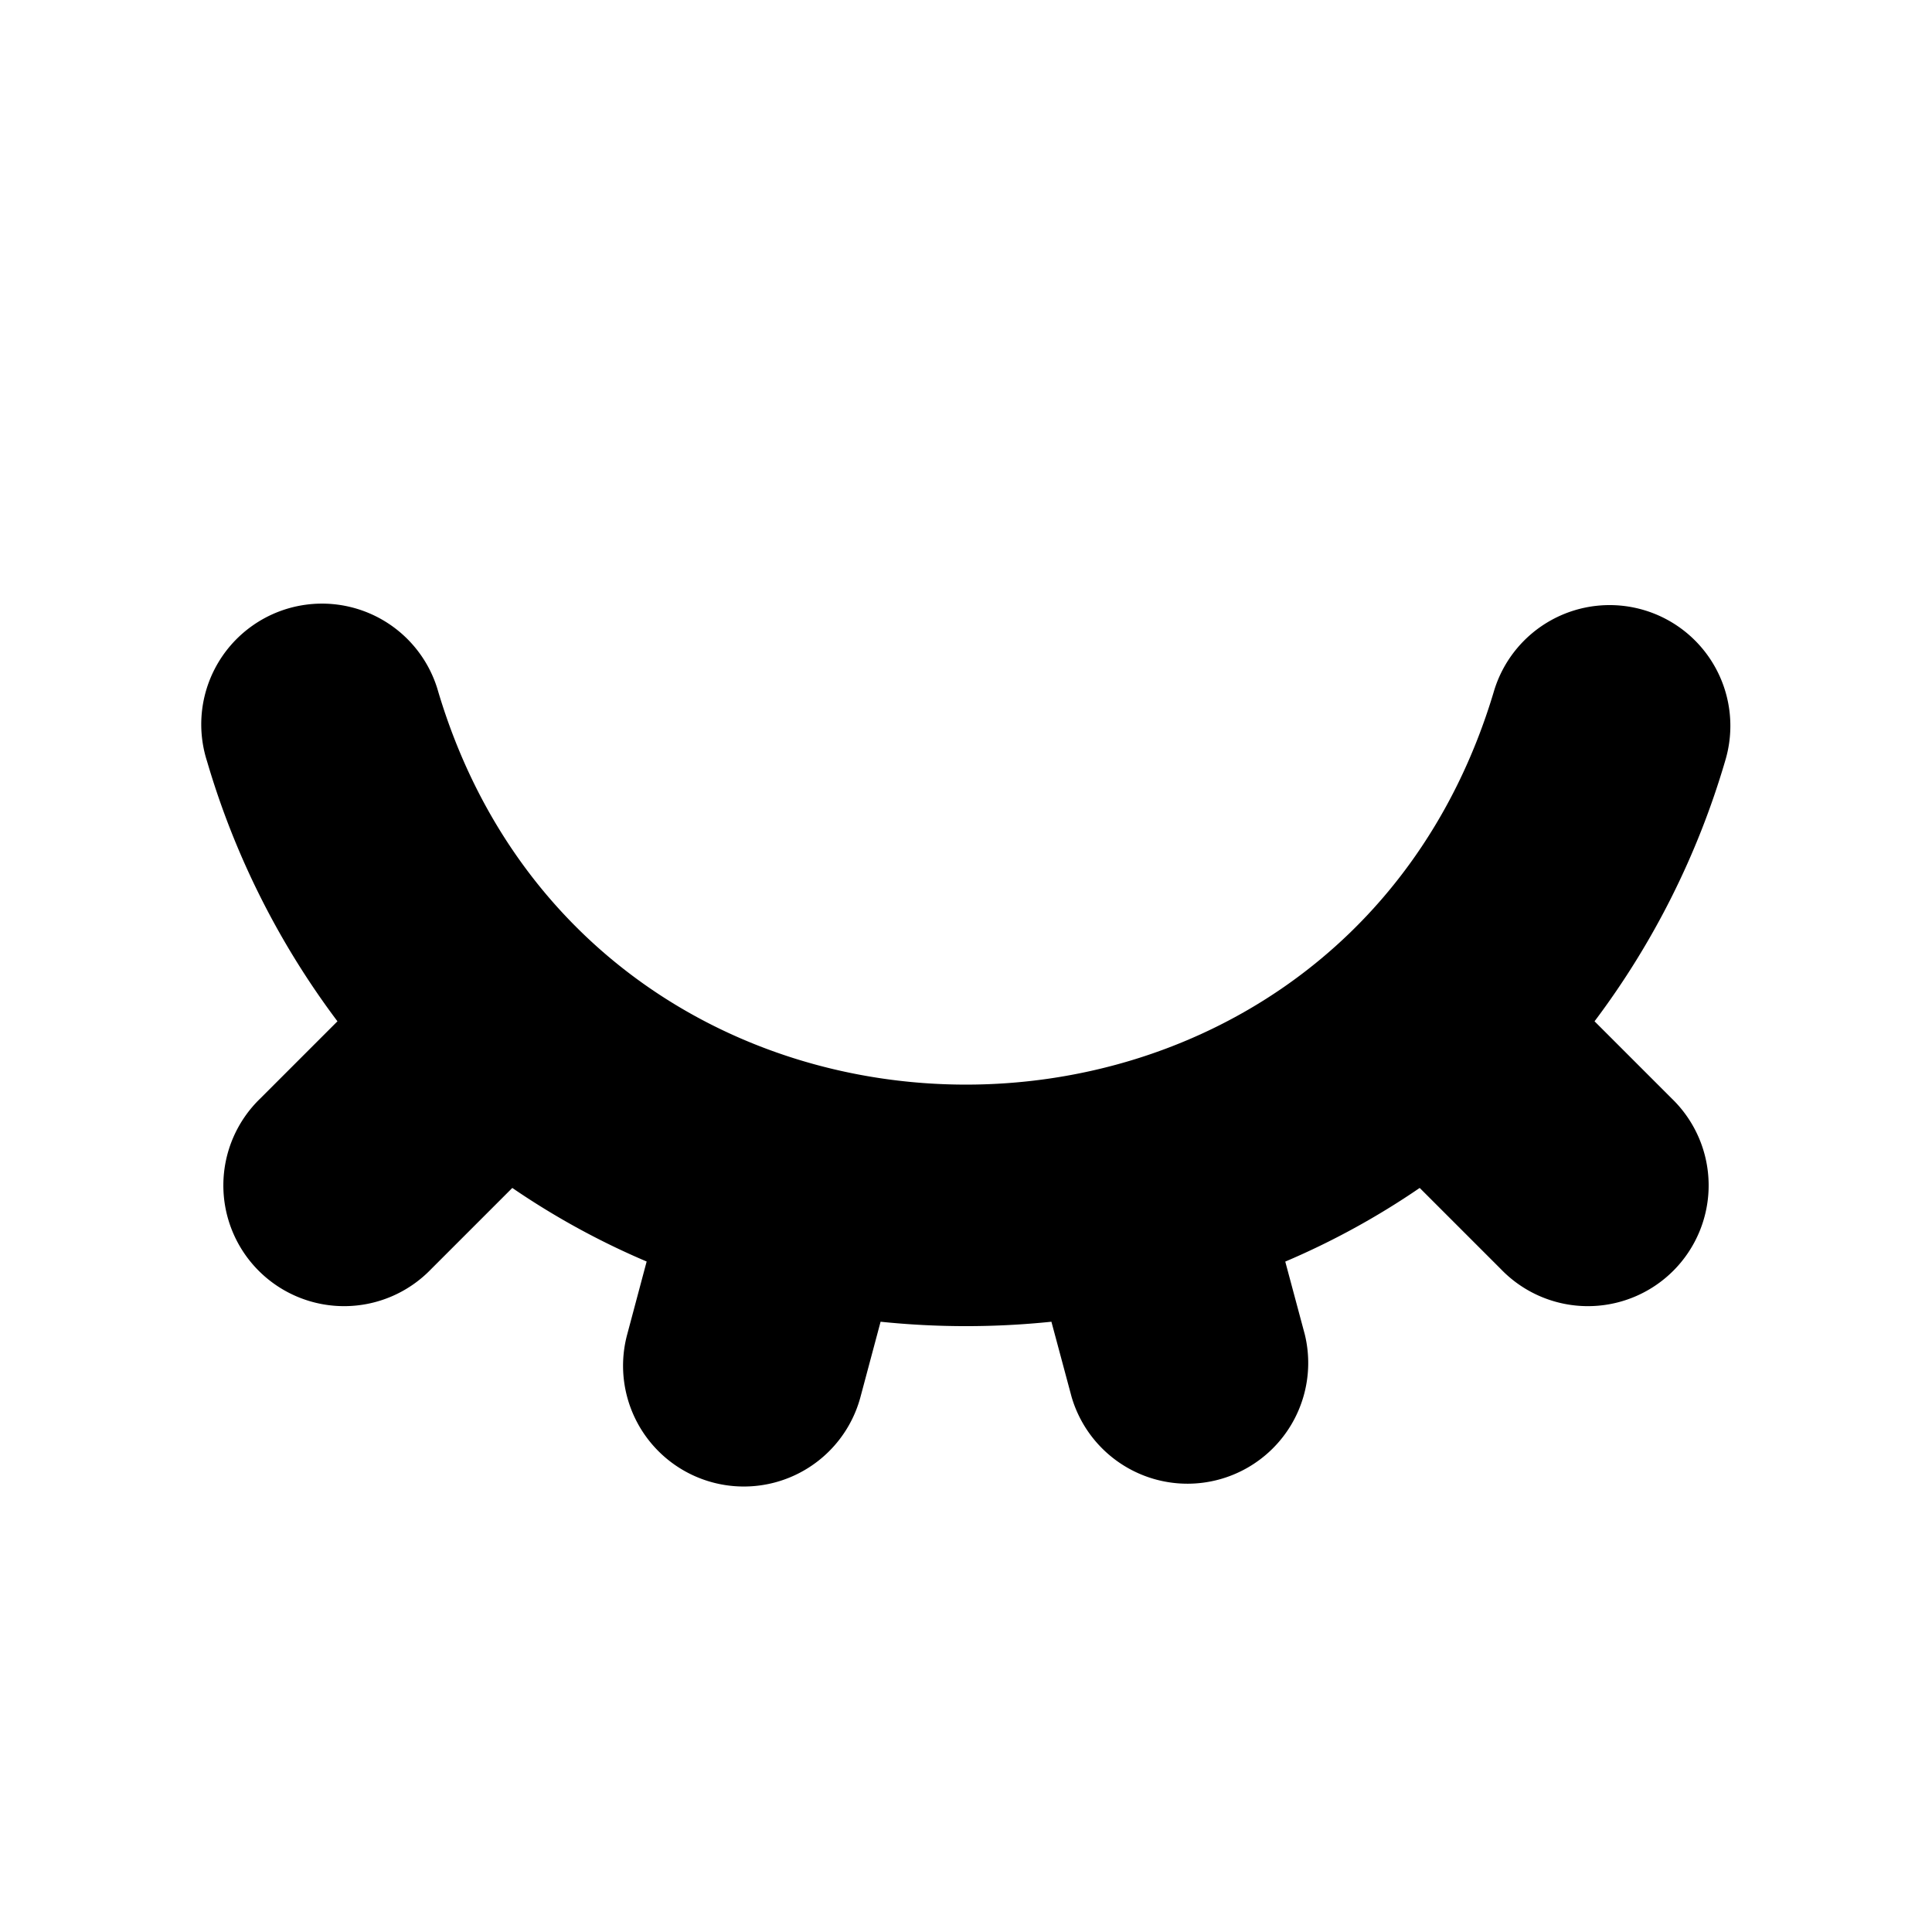 <svg xmlns="http://www.w3.org/2000/svg" width="24" height="24" viewBox="0 0 24 24">
    <g fill="none" fill-rule="evenodd">
        <path fill="currentColor" d="M2.5 9a1.5 1.5 0 0 1 2.945-.404c1.947 6.502 11.158 6.503 13.109.005a1.5 1.5 0 1 1 2.877.85 10.104 10.104 0 0 1-1.623 3.236l.96.96a1.5 1.5 0 1 1-2.122 2.12l-1.01-1.01a9.616 9.616 0 0 1-1.67.915l.243.906a1.5 1.5 0 0 1-2.897.776l-.251-.935c-.705.073-1.417.073-2.122 0l-.25.935a1.5 1.5 0 0 1-2.898-.776l.242-.907a9.61 9.61 0 0 1-1.669-.914l-1.01 1.01a1.5 1.5 0 1 1-2.122-2.12l.96-.96a10.102 10.102 0 0 1-1.62-3.23A1.5 1.5 0 0 1 2.5 9"/>
    </g>
</svg>